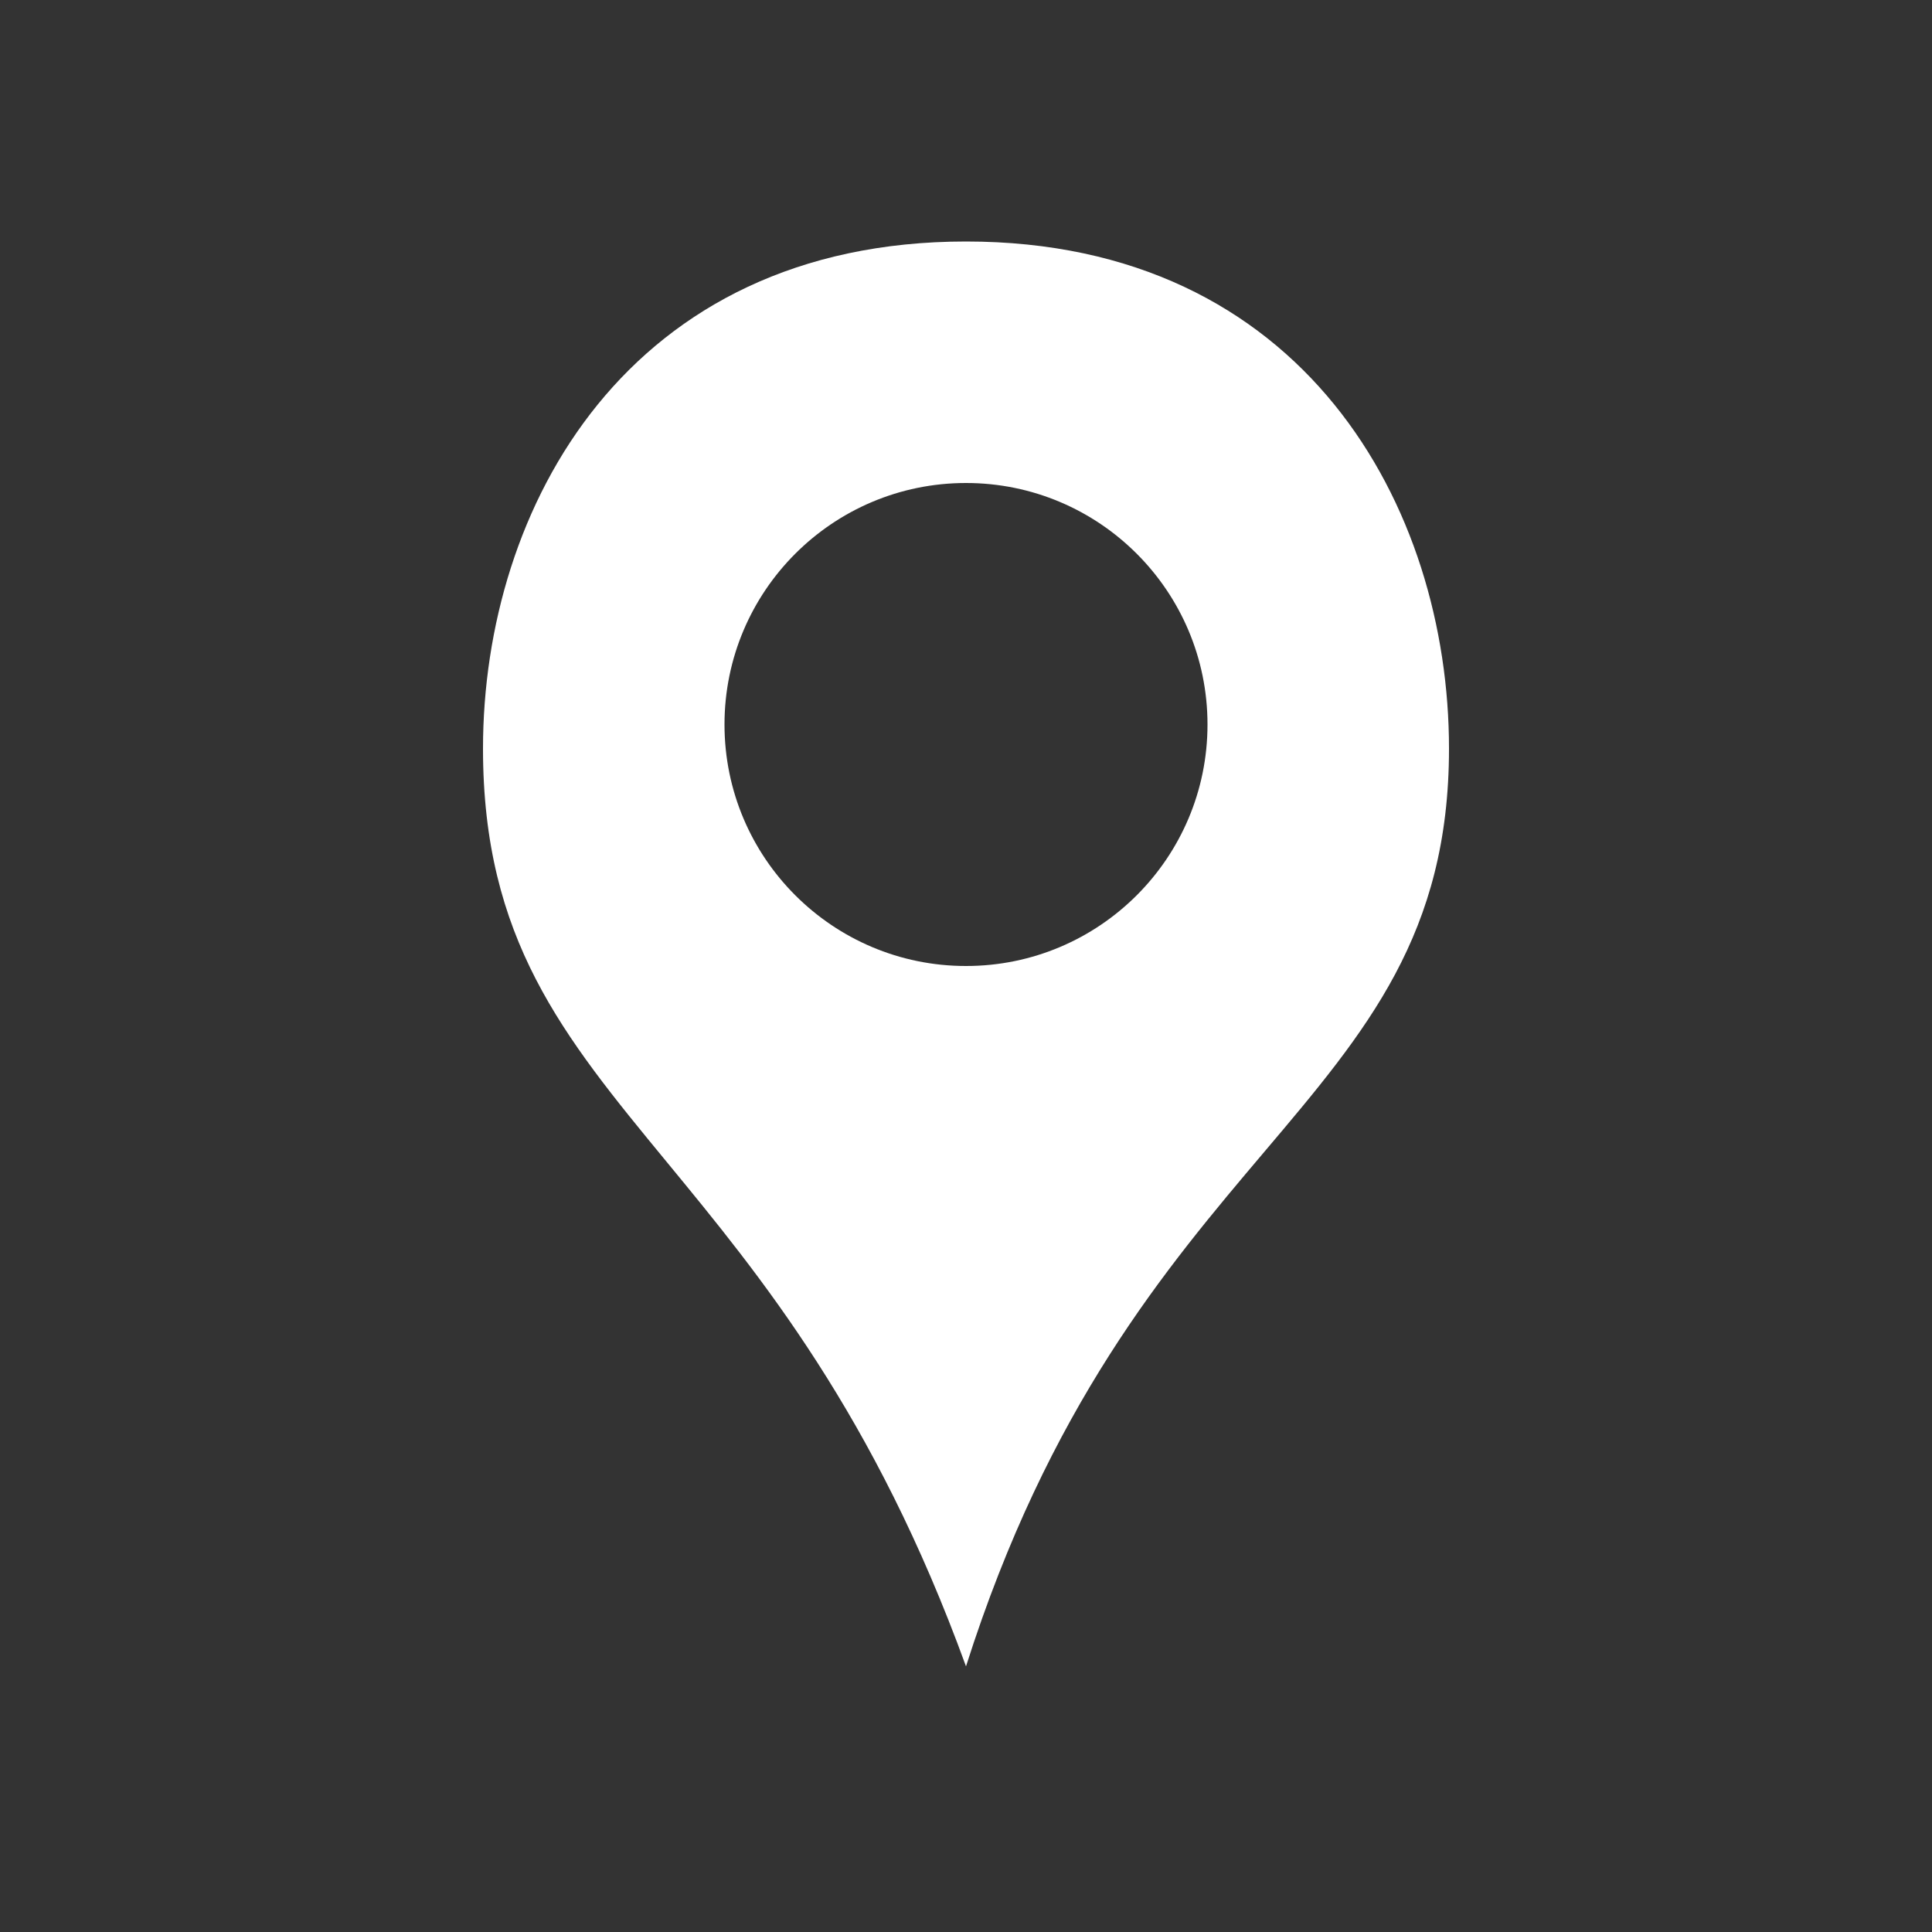 <svg width="40" height="40" viewBox="0 0 40 40" fill="none" xmlns="http://www.w3.org/2000/svg">
<rect x="0" y="0" width="40" height="40" fill="#333333" stroke="none"/>
<path fill-rule="evenodd" clip-rule="evenodd" d="M20 5C13 5 10 10.5 10 15.5C10 19.437 11.653 21.445 13.803 24.056C15.748 26.419 18.1 29.274 20 34.5C21.711 29.121 24.14 26.253 26.175 23.849C28.302 21.337 30 19.333 30 15.5C30 10.5 27 5 20 5ZM20 20C22.761 20 25 17.761 25 15C25 12.239 22.761 10 20 10C17.239 10 15 12.239 15 15C15 17.761 17.239 20 20 20Z" fill="white"/>
</svg>

